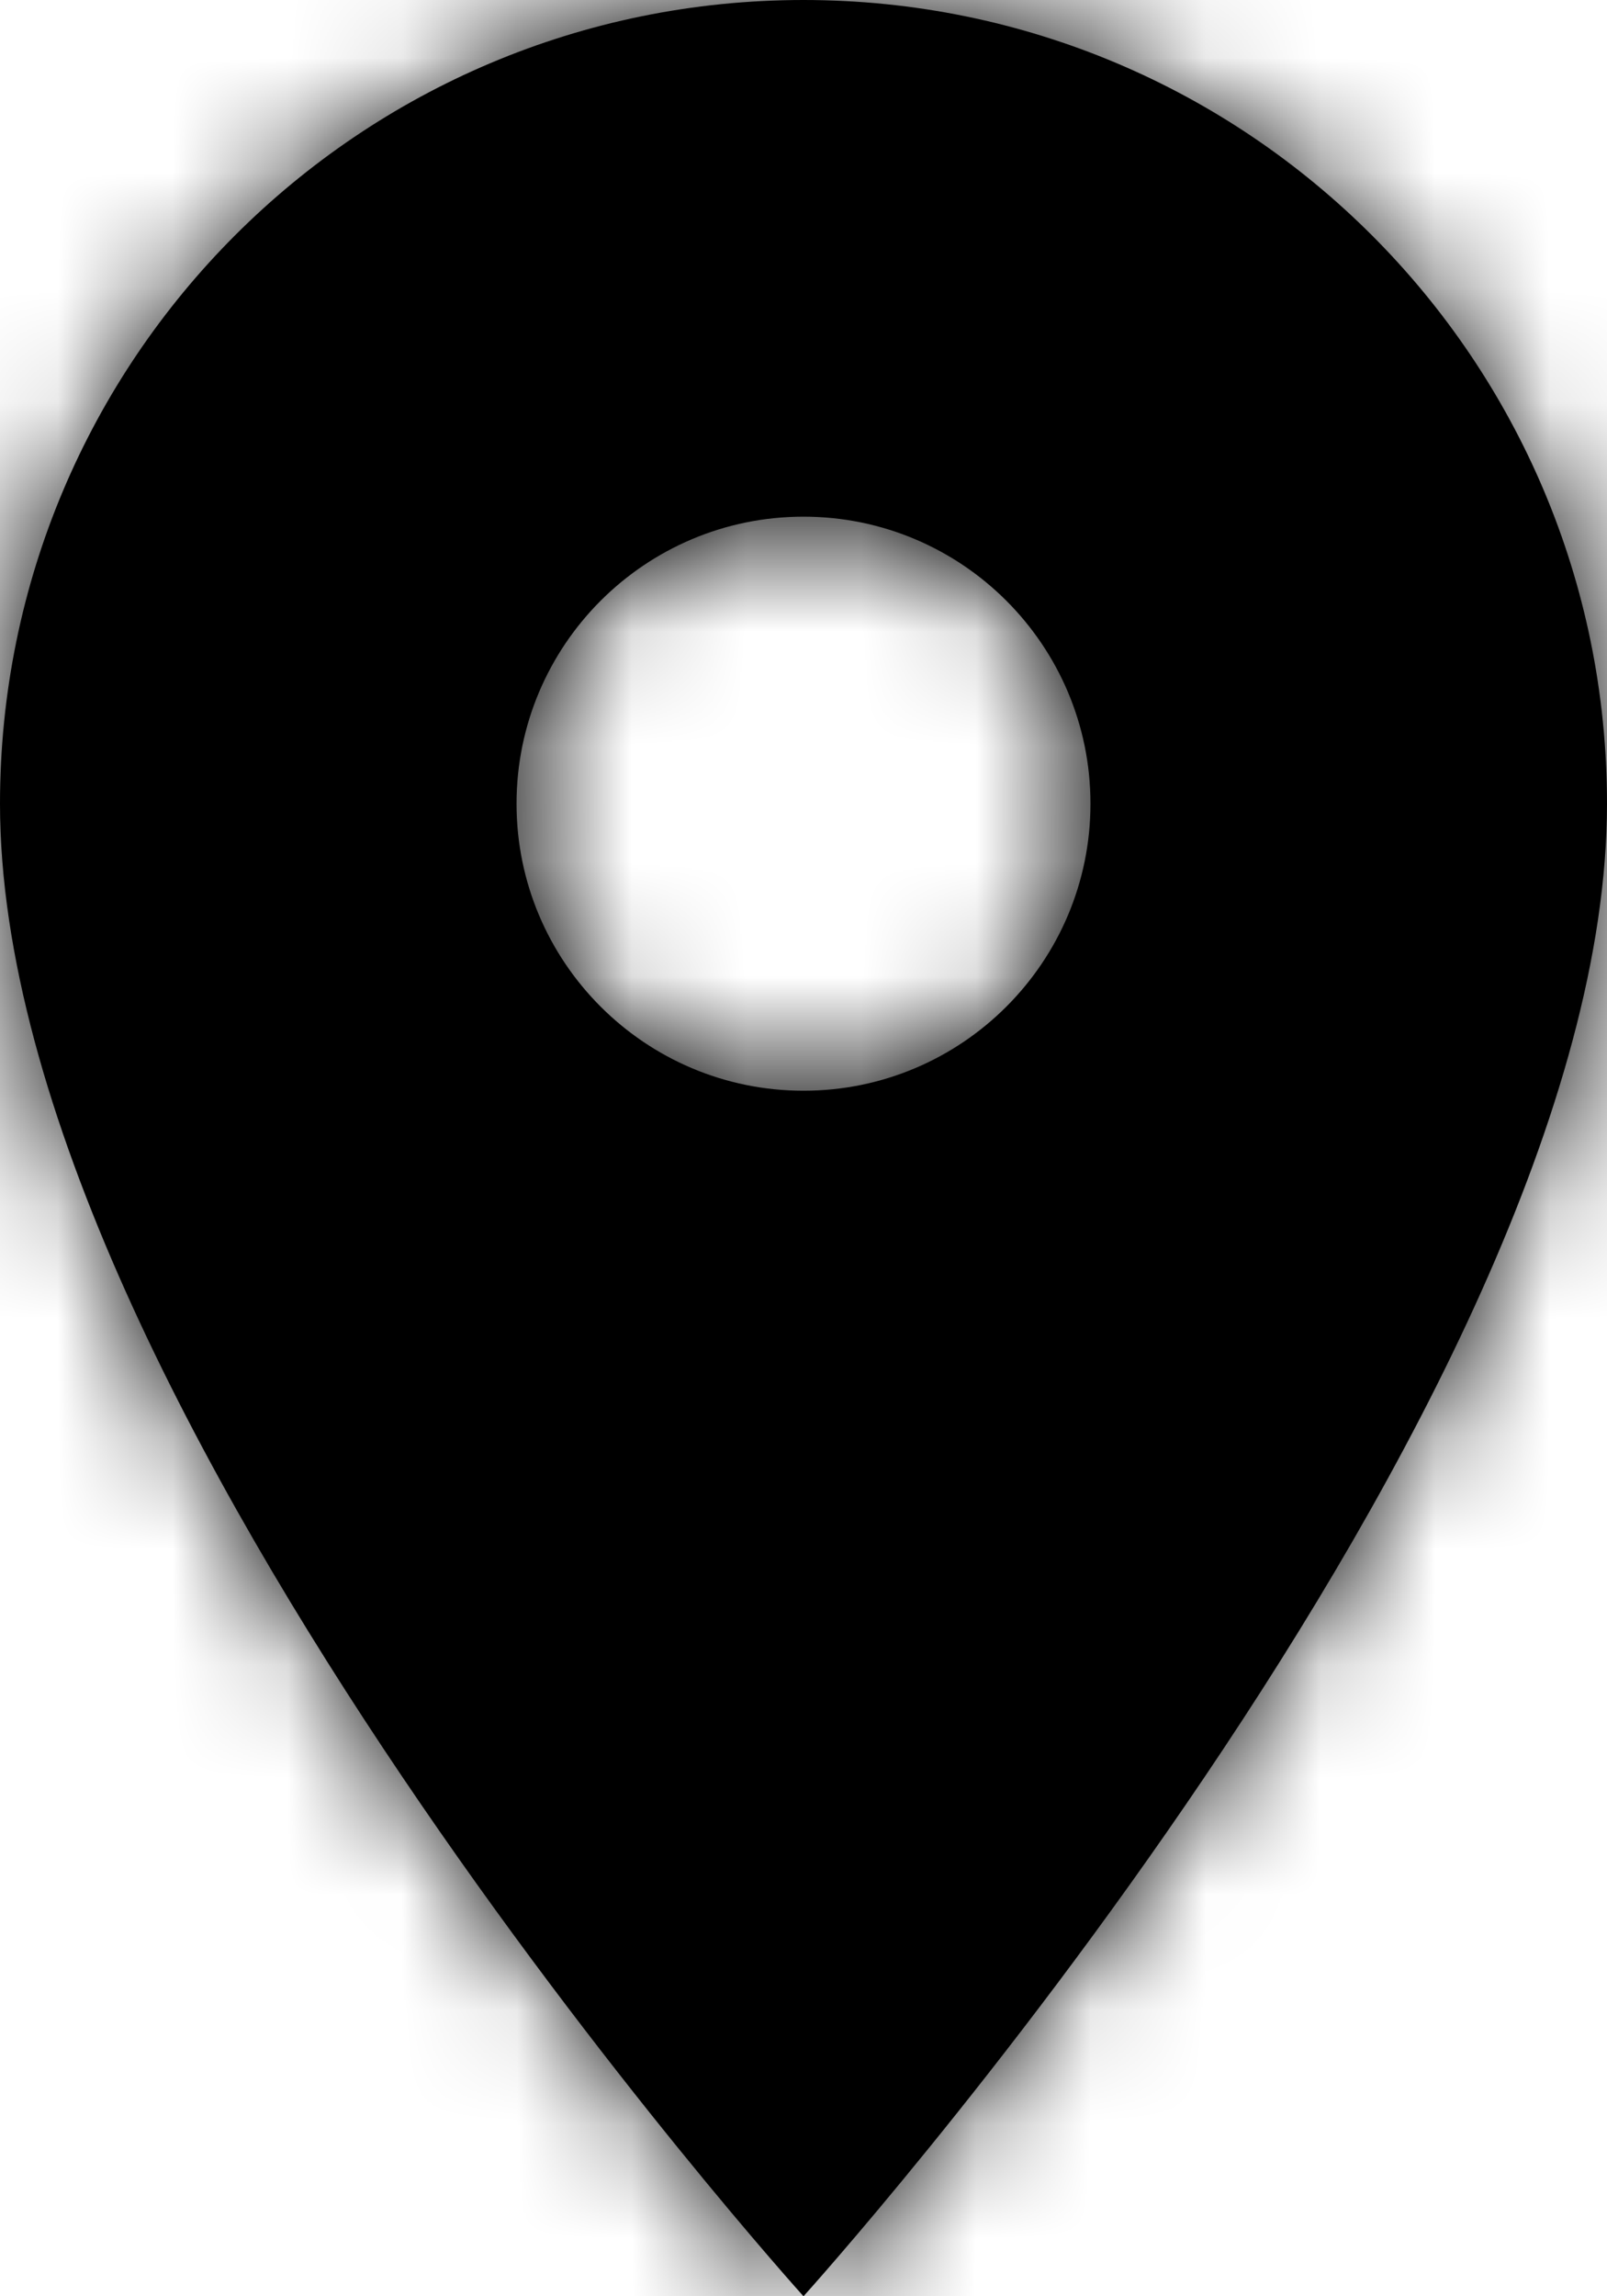 <?xml version="1.0" encoding="UTF-8"?>
<svg width="14px" height="20px" viewBox="0 0 14 20" version="1.1" xmlns="http://www.w3.org/2000/svg" xmlns:xlink="http://www.w3.org/1999/xlink">
    <!-- Generator: Sketch 51.2 (57519) - http://www.bohemiancoding.com/sketch -->
    <title>pictogram/place</title>
    <desc>Created with Sketch.</desc>
    <defs>
        <path d="M7,0 C3.13,0 0,3.13 0,7 C0,12.25 7,20 7,20 C7,20 14,12.25 14,7 C14,3.13 10.87,0 7,0 Z M7,9.5 C5.62,9.5 4.5,8.38 4.5,7 C4.5,5.62 5.62,4.5 7,4.5 C8.38,4.5 9.5,5.62 9.5,7 C9.5,8.38 8.38,9.5 7,9.5 Z" id="path-1"></path>
    </defs>
    <g id="pictogram/place" stroke="none" stroke-width="1" fill="none" fill-rule="evenodd">
        <mask id="mask-2" fill="white">
            <use xlink:href="#path-1"></use>
        </mask>
        <use id="Mask" fill="#000000" fill-rule="nonzero" xlink:href="#path-1"></use>
        <g id="Color/Black" mask="url(#mask-2)" fill="#000000">
            <rect id="Rectangle-3-Copy" x="0" y="0" width="14" height="20"></rect>
        </g>
    </g>
</svg>